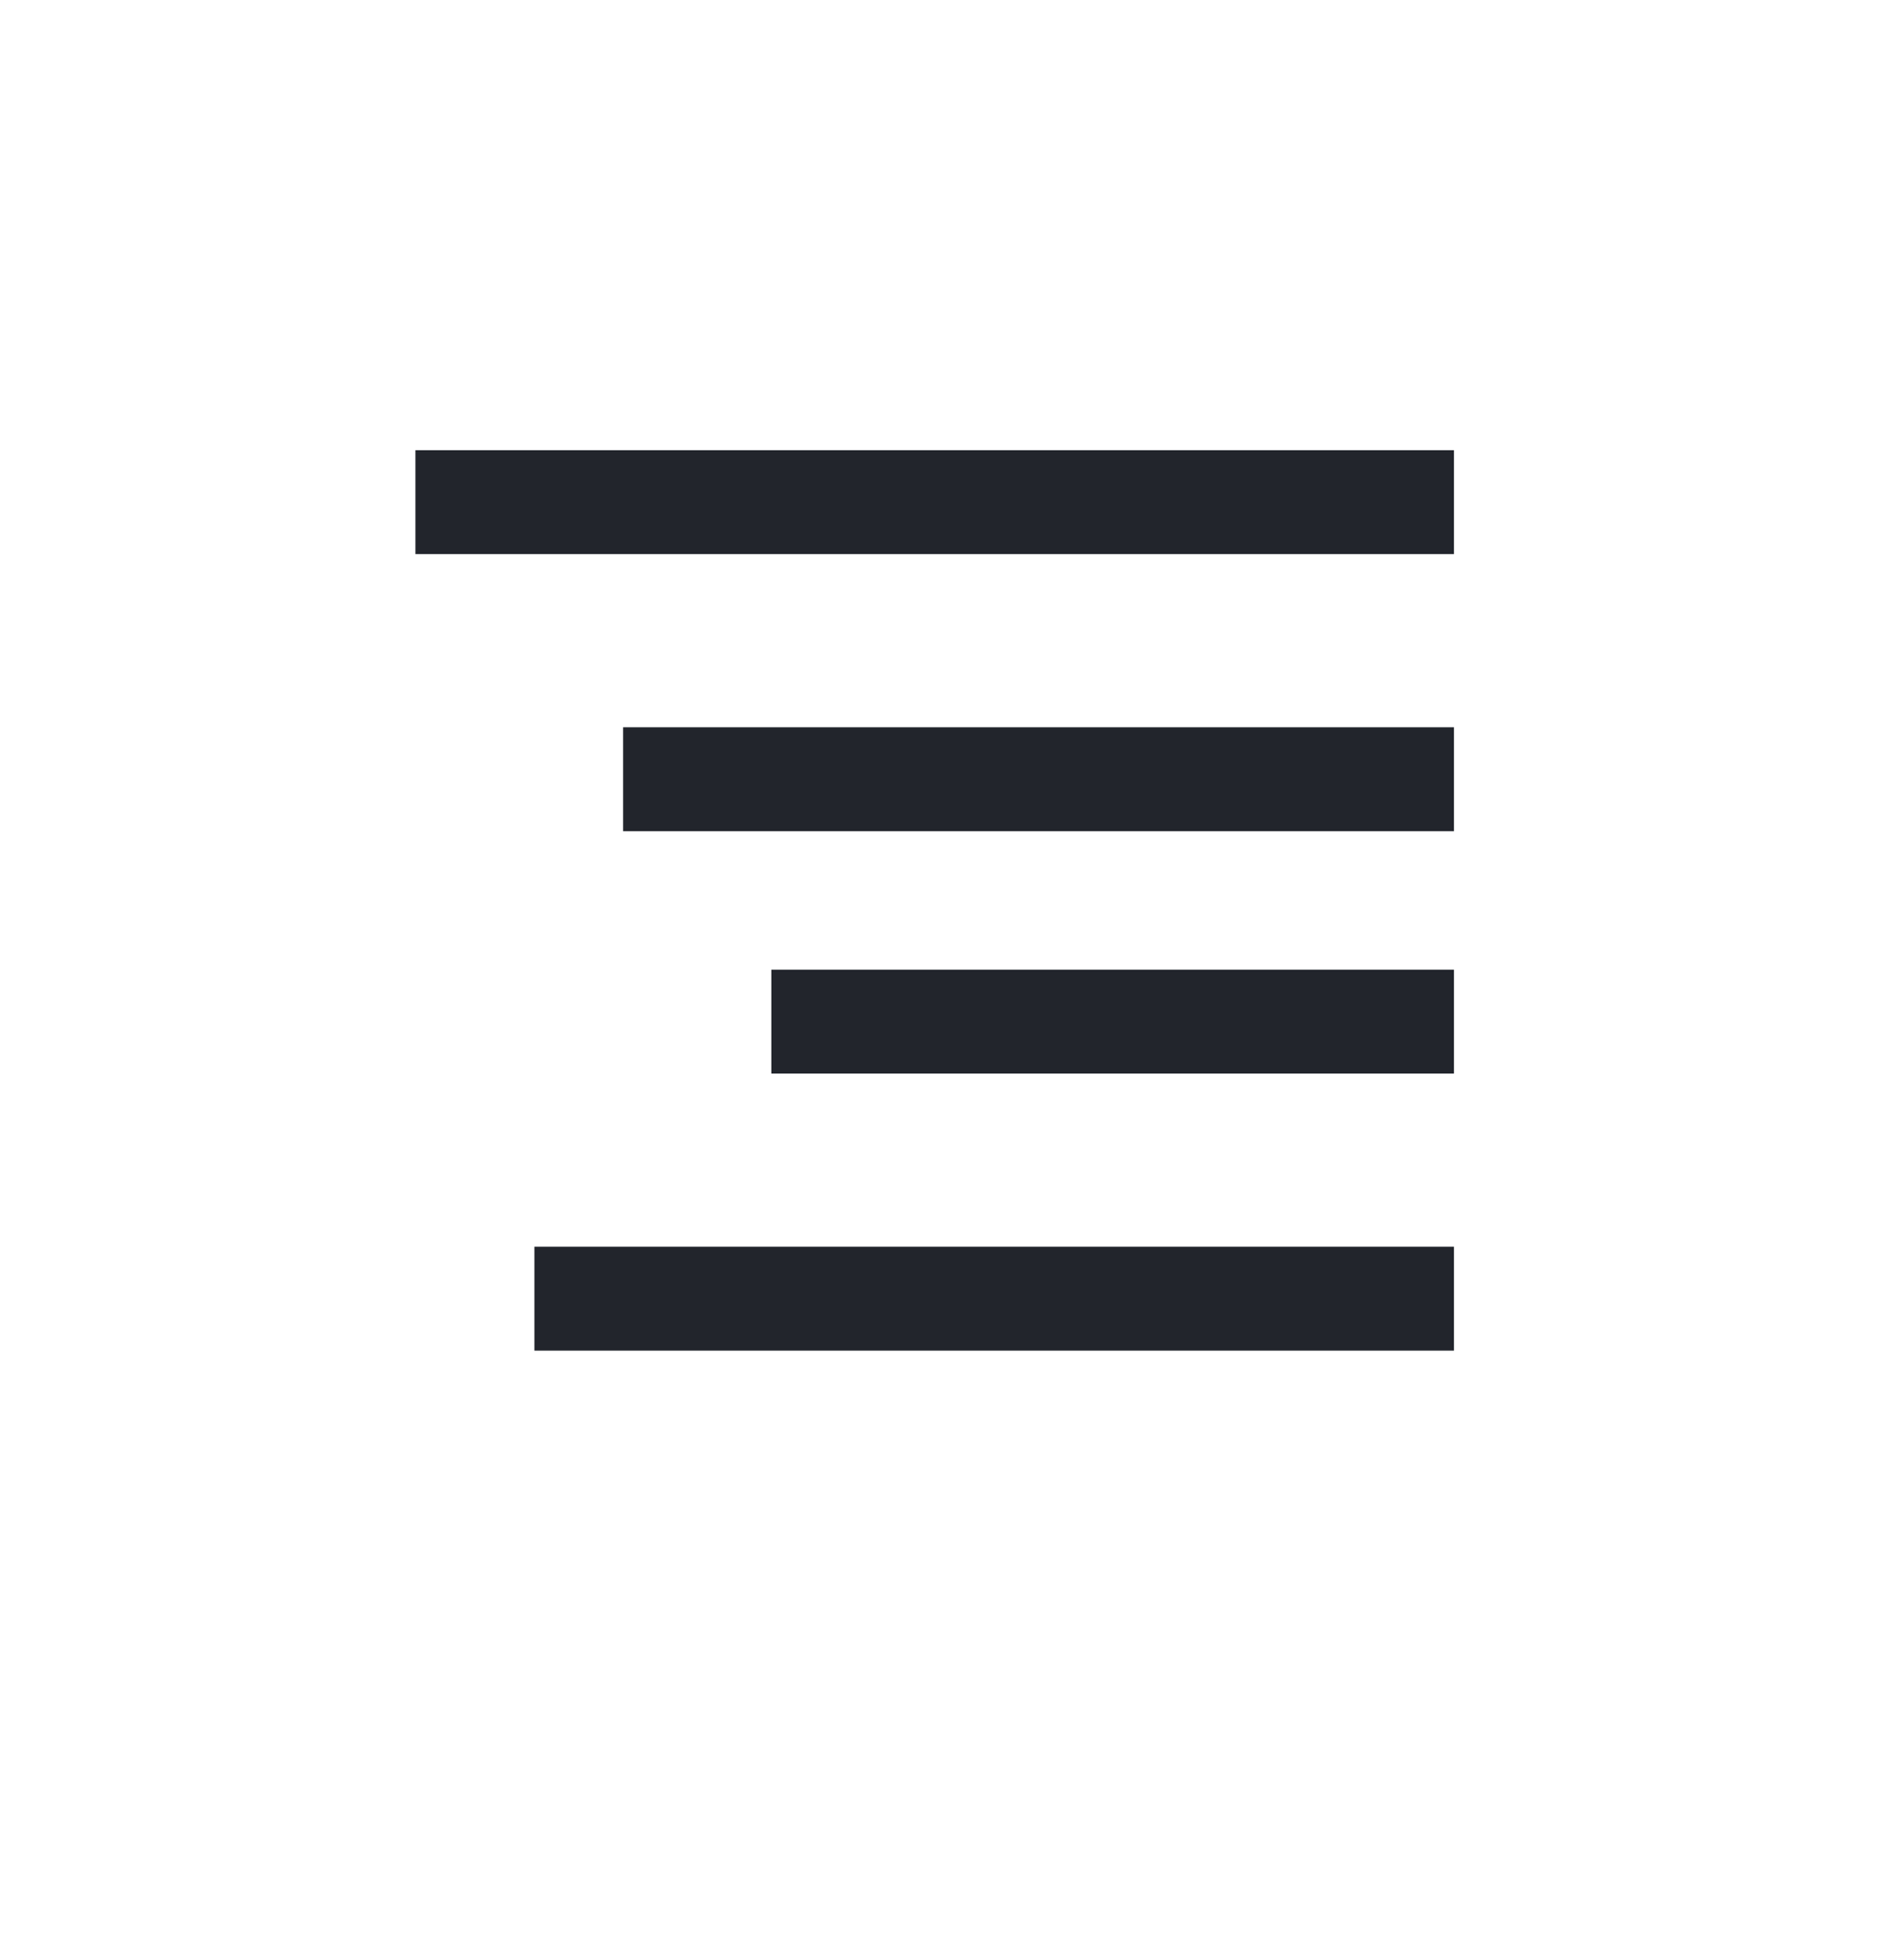 <svg 
 xmlns="http://www.w3.org/2000/svg"
 xmlns:xlink="http://www.w3.org/1999/xlink"
 width="55px" height="56px">
<defs>
<filter filterUnits="userSpaceOnUse" id="Filter_0" x="0px" y="0px" width="55px" height="56px"  >
    <feOffset in="SourceAlpha" dx="0.262" dy="4.993" />
    <feGaussianBlur result="blurOut" stdDeviation="0" />
    <feFlood flood-color="rgb(92, 92, 92)" result="floodOut" />
    <feComposite operator="atop" in="floodOut" in2="blurOut" />
    <feComponentTransfer><feFuncA type="linear" slope="0.55"/></feComponentTransfer>
    <feMerge>
    <feMergeNode/>
    <feMergeNode in="SourceGraphic"/>
  </feMerge>
</filter>
<filter id="Filter_1">
    <feFlood flood-color="rgb(255, 255, 255)" flood-opacity="1" result="floodOut" />
    <feComposite operator="atop" in="floodOut" in2="SourceGraphic" result="compOut" />
    <feBlend mode="normal" in="compOut" in2="SourceGraphic" />
</filter>

</defs>
<g filter="url(#Filter_0)">
<g filter="url(#Filter_1)">
<path fill-rule="evenodd"  fill="rgb(255, 255, 255)"
 d="M10.567,0.840 L44.937,0.840 C50.460,0.840 54.937,5.317 54.937,10.840 L54.937,40.805 C54.937,46.327 50.460,50.805 44.937,50.805 L10.567,50.805 C5.044,50.805 0.566,46.327 0.566,40.805 L0.566,10.840 C0.566,5.317 5.044,0.840 10.567,0.840 Z"/>
</g></g>
<path fill-rule="evenodd"  fill="rgb(34, 37, 44)"
 d="M15.437,39.000 L15.437,36.000 L42.000,36.000 L42.000,39.000 L15.437,39.000 ZM22.281,28.000 L42.000,28.000 L42.000,31.000 L22.281,31.000 L22.281,28.000 ZM18.000,21.000 L42.000,21.000 L42.000,24.000 L18.000,24.000 L18.000,21.000 ZM12.000,13.000 L42.000,13.000 L42.000,16.000 L12.000,16.000 L12.000,13.000 Z"/>
</svg>